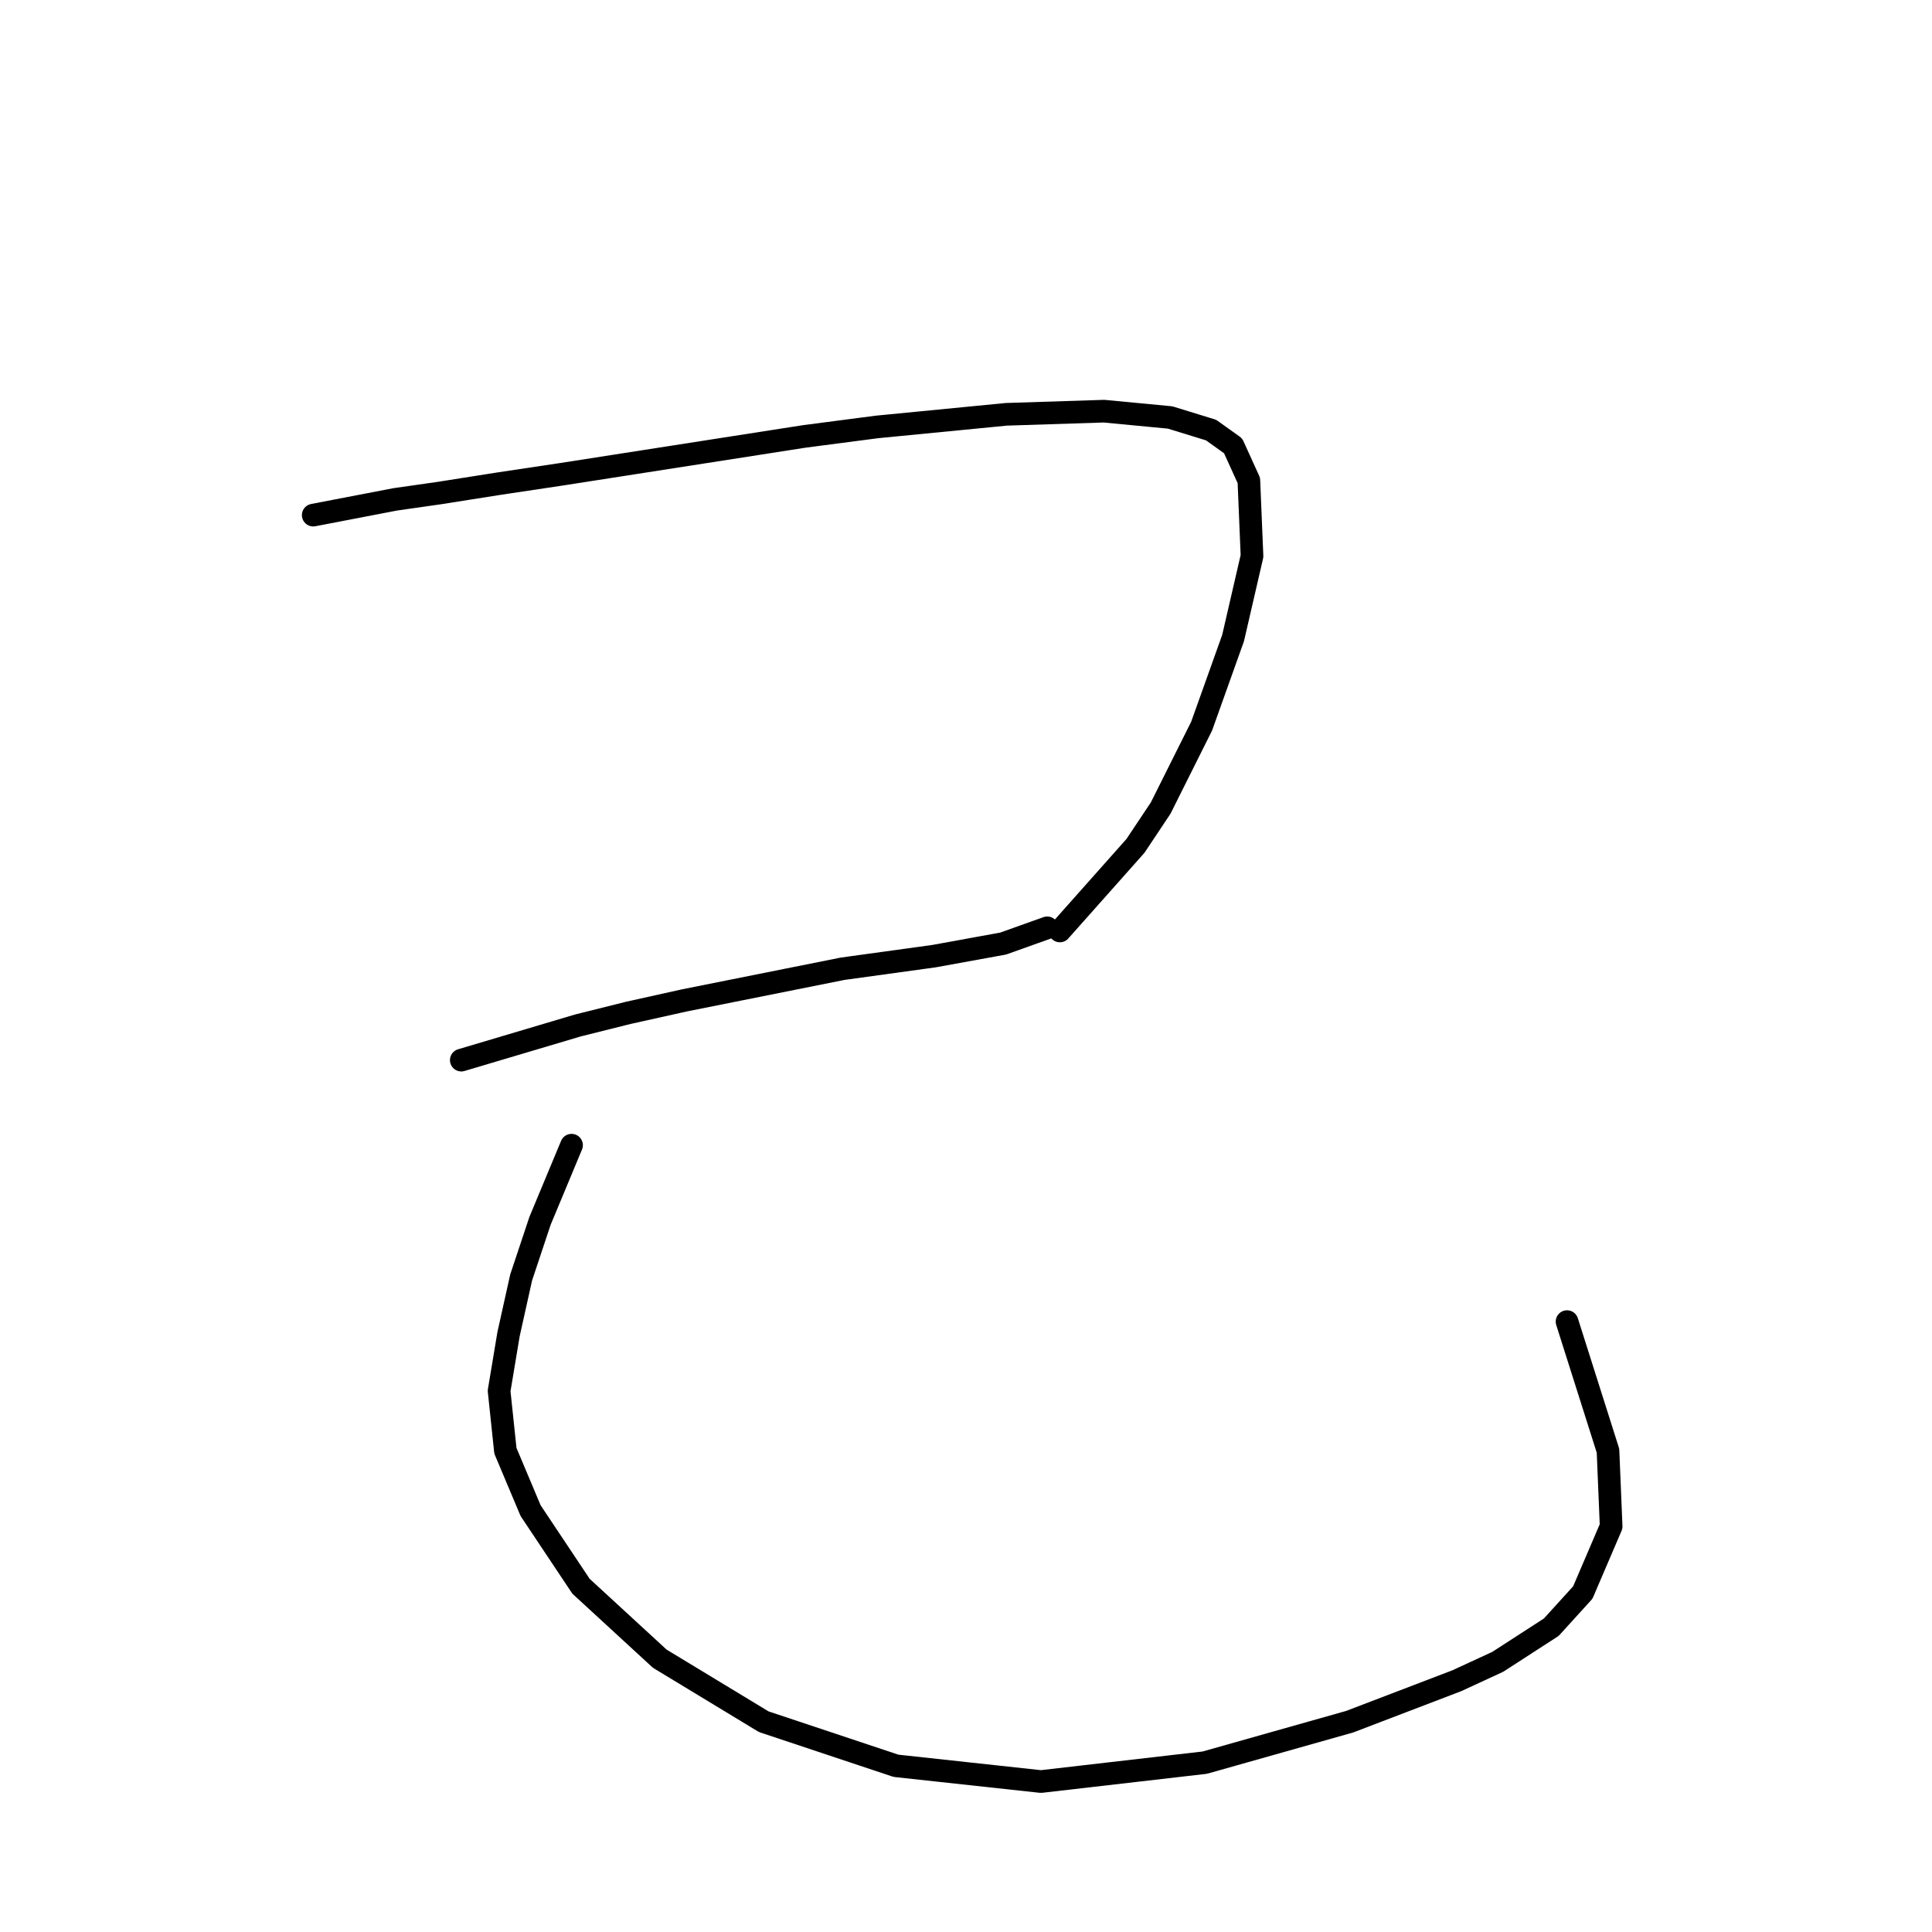 <?xml version="1.0" standalone="no"?>
    <svg width="256" height="256" xmlns="http://www.w3.org/2000/svg" version="1.1">
    <polyline stroke="black" stroke-width="3" stroke-linecap="round" fill="transparent" stroke-linejoin="round" points="41.503 68.257 52.357 66.17 58.201 65.335 66.132 64.083 74.48 62.831 106.623 57.821 116.224 56.569 133.338 54.899 146.279 54.482 155.045 55.317 160.471 56.986 163.393 59.074 165.481 63.665 165.898 73.684 163.393 84.537 159.219 96.225 153.792 107.078 150.453 112.087 140.435 123.358 140.435 123.358 " />
        <polyline stroke="black" stroke-width="3" stroke-linecap="round" fill="transparent" stroke-linejoin="round" points="61.123 140.473 76.568 135.881 83.246 134.211 90.76 132.542 111.632 128.367 123.737 126.698 132.921 125.028 138.765 122.941 138.765 122.941 " />
        <polyline stroke="black" stroke-width="3" stroke-linecap="round" fill="transparent" stroke-linejoin="round" points="75.733 151.743 71.558 161.762 70.306 165.519 69.054 169.276 68.219 173.033 67.384 176.789 66.132 184.303 66.967 192.234 70.306 200.166 76.985 210.184 87.421 219.785 101.196 228.134 118.728 233.978 137.93 236.065 159.636 233.56 178.838 228.134 193.031 222.707 198.458 220.202 205.554 215.611 209.728 211.019 213.485 202.253 213.068 192.234 207.641 175.12 207.641 175.12 " />
        </svg>